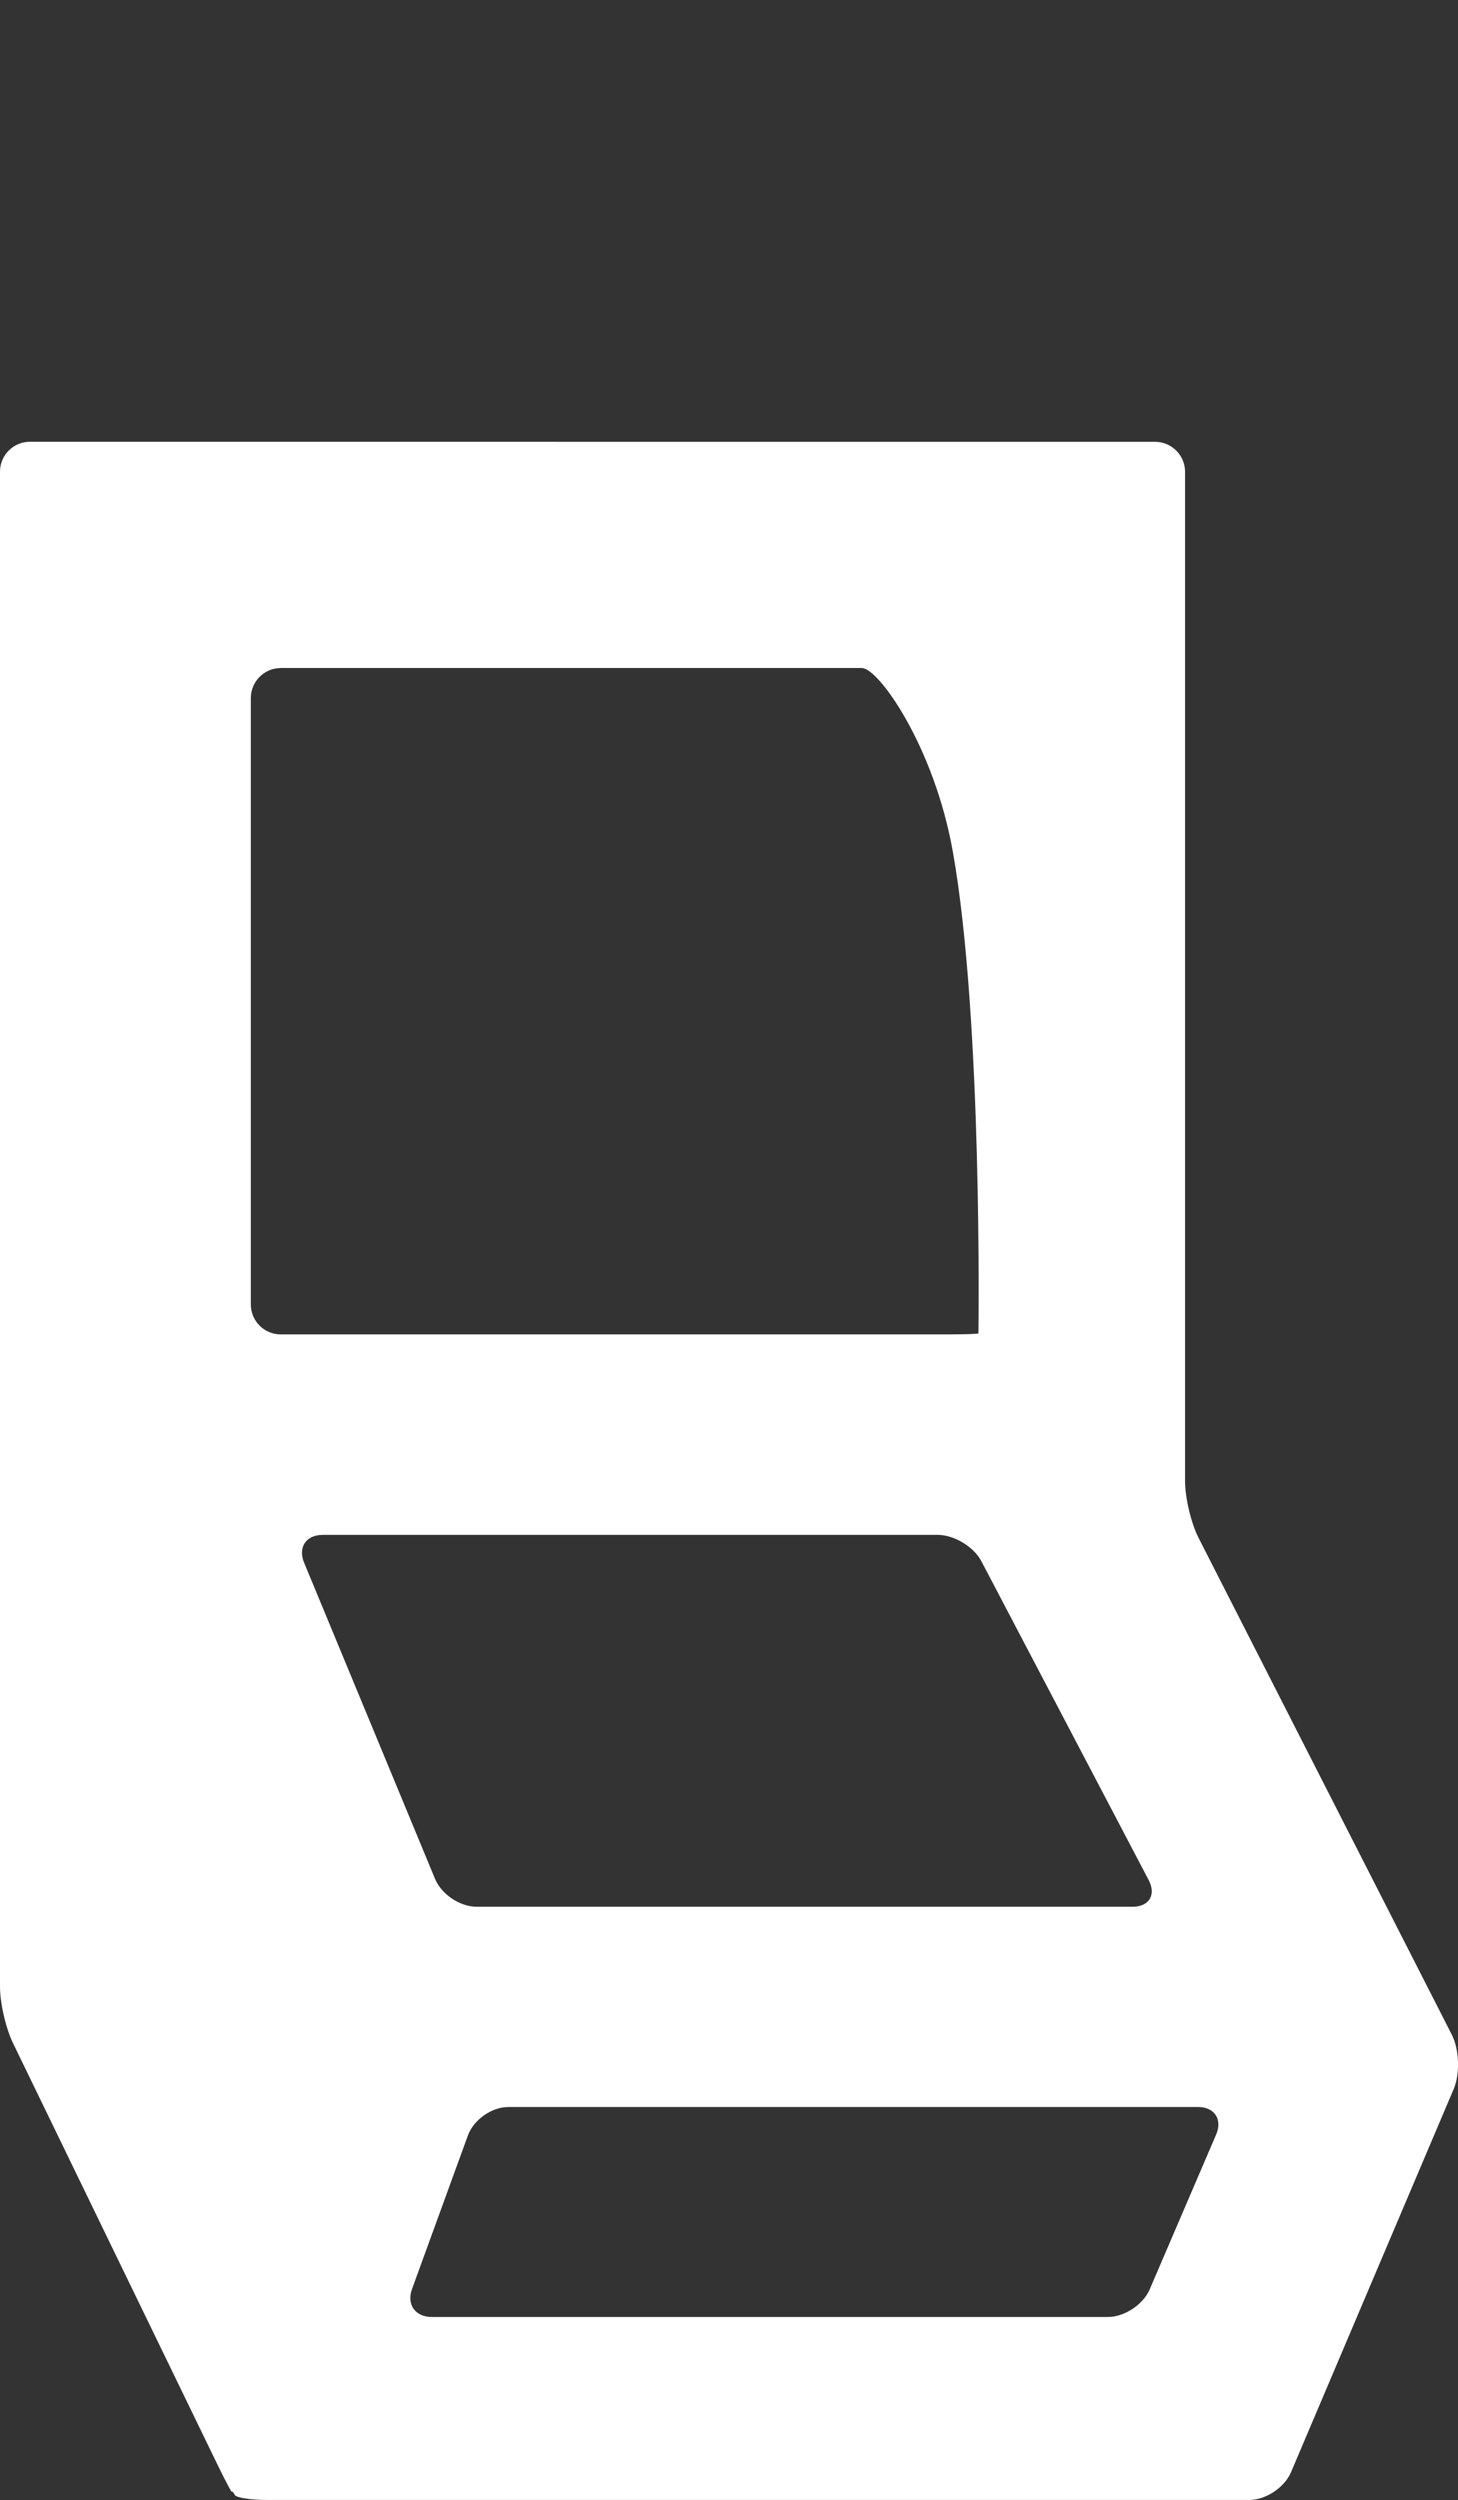<?xml version="1.0" encoding="UTF-8" standalone="no"?>
<svg
   xmlns:dc="http://purl.org/dc/elements/1.1/"
   xmlns:cc="http://creativecommons.org/ns#"
   xmlns:rdf="http://www.w3.org/1999/02/22-rdf-syntax-ns#"
   xmlns:svg="http://www.w3.org/2000/svg"
   xmlns="http://www.w3.org/2000/svg"
   xmlns:sodipodi="http://sodipodi.sourceforge.net/DTD/sodipodi-0.dtd"
   xmlns:inkscape="http://www.inkscape.org/namespaces/inkscape"
   version="1.1"
   x="0px"
   y="0px"
   viewBox="0 0 29.715 50.932"
   enable-background="new 0 0 70.667 100"
   xml:space="preserve"
   id="svg4191"
   inkscape:version="0.91 r13725"
   sodipodi:docname="switch-off.svg"
   width="29.715"
   height="50.932"><rect x="0" y="0" width="29.715" height="50.932" fill="#333333" stroke="none"/><defs
     id="defs4199" /><sodipodi:namedview
     pagecolor="#ffffff"
     bordercolor="#666666"
     borderopacity="1"
     objecttolerance="10"
     gridtolerance="10"
     guidetolerance="10"
     inkscape:pageopacity="0"
     inkscape:pageshadow="2"
     inkscape:window-width="1920"
     inkscape:window-height="1016"
     id="namedview4197"
     showgrid="false"
     showguides="false"
     inkscape:guide-bbox="true"
     fit-margin-top="0"
     fit-margin-left="0"
     fit-margin-right="0"
     fit-margin-bottom="0"
     inkscape:zoom="4"
     inkscape:cx="-28.645016"
     inkscape:cy="26.359372"
     inkscape:window-x="0"
     inkscape:window-y="27"
     inkscape:window-maximized="1"
     inkscape:current-layer="layer1"><sodipodi:guide
       position="26.771,8.609"
       orientation="0,1"
       id="guide4756" /><sodipodi:guide
       position="-3.479,41.359"
       orientation="0,1"
       id="guide4758" /></sodipodi:namedview><g
     inkscape:groupmode="layer"
     id="layer1"
     inkscape:label="Layer 1"
     style="display:inline"
     transform="translate(-23.479,-25.428)"><path
       d="m 24.088,34.428 c -0.335,0 -0.609,0.273 -0.609,0.609 l 0,30.865 c 0,0.335 0.12,0.855 0.268,1.156 l 4.184,8.621 c 0.147,0.3 0.27,0.532 0.273,0.514 0.005,-0.02 0.032,0.009 0.061,0.064 0.028,0.055 0.325,0.102 0.66,0.102 l 20.014,0 c 0.336,0 0.718,-0.253 0.85,-0.562 l 3.318,-7.812 c 0.131,-0.31 0.113,-0.807 -0.039,-1.104 l -5.164,-10.127 c -0.151,-0.299 -0.273,-0.817 -0.273,-1.152 l 0,-20.564 c 0,-0.335 -0.275,-0.609 -0.611,-0.609 z m 5.111,4.609 11.85,0 0,0.002 c 0.335,0 1.469,1.594 1.85,3.742 0.61,3.429 0.521,9.798 0.521,9.811 0,0.012 -0.274,0.021 -0.609,0.021 l -13.611,0 c -0.336,0 -0.609,-0.273 -0.609,-0.609 l 0,-12.355 c 0,-0.336 0.273,-0.611 0.609,-0.611 z m 0.854,17.66 12.535,0 c 0.336,0 0.738,0.242 0.893,0.539 l 3.41,6.496 c 0.155,0.298 0.009,0.541 -0.326,0.541 l -13.377,0 c -0.335,0 -0.713,-0.254 -0.842,-0.566 l -2.67,-6.445 c -0.128,-0.311 0.042,-0.564 0.377,-0.564 z m 3.781,11.656 14.062,0 c 0.335,0 0.502,0.253 0.369,0.561 l -1.355,3.156 c -0.133,0.308 -0.514,0.561 -0.85,0.561 l -13.783,0 c -0.336,0 -0.517,-0.257 -0.4,-0.572 l 1.139,-3.129 c 0.117,-0.317 0.482,-0.576 0.818,-0.576 z"
       id="path4745"
       inkscape:connector-curvature="0"
       sodipodi:nodetypes="sssccccssccccssssccccsssssccssccssccsssccssccs"
       style="fill:#ffffff" /></g><g
     inkscape:groupmode="layer"
     id="layer2"
     inkscape:label="Layer 2"
     style="display:inline"
     transform="translate(-23.479,-25.428)" /></svg>